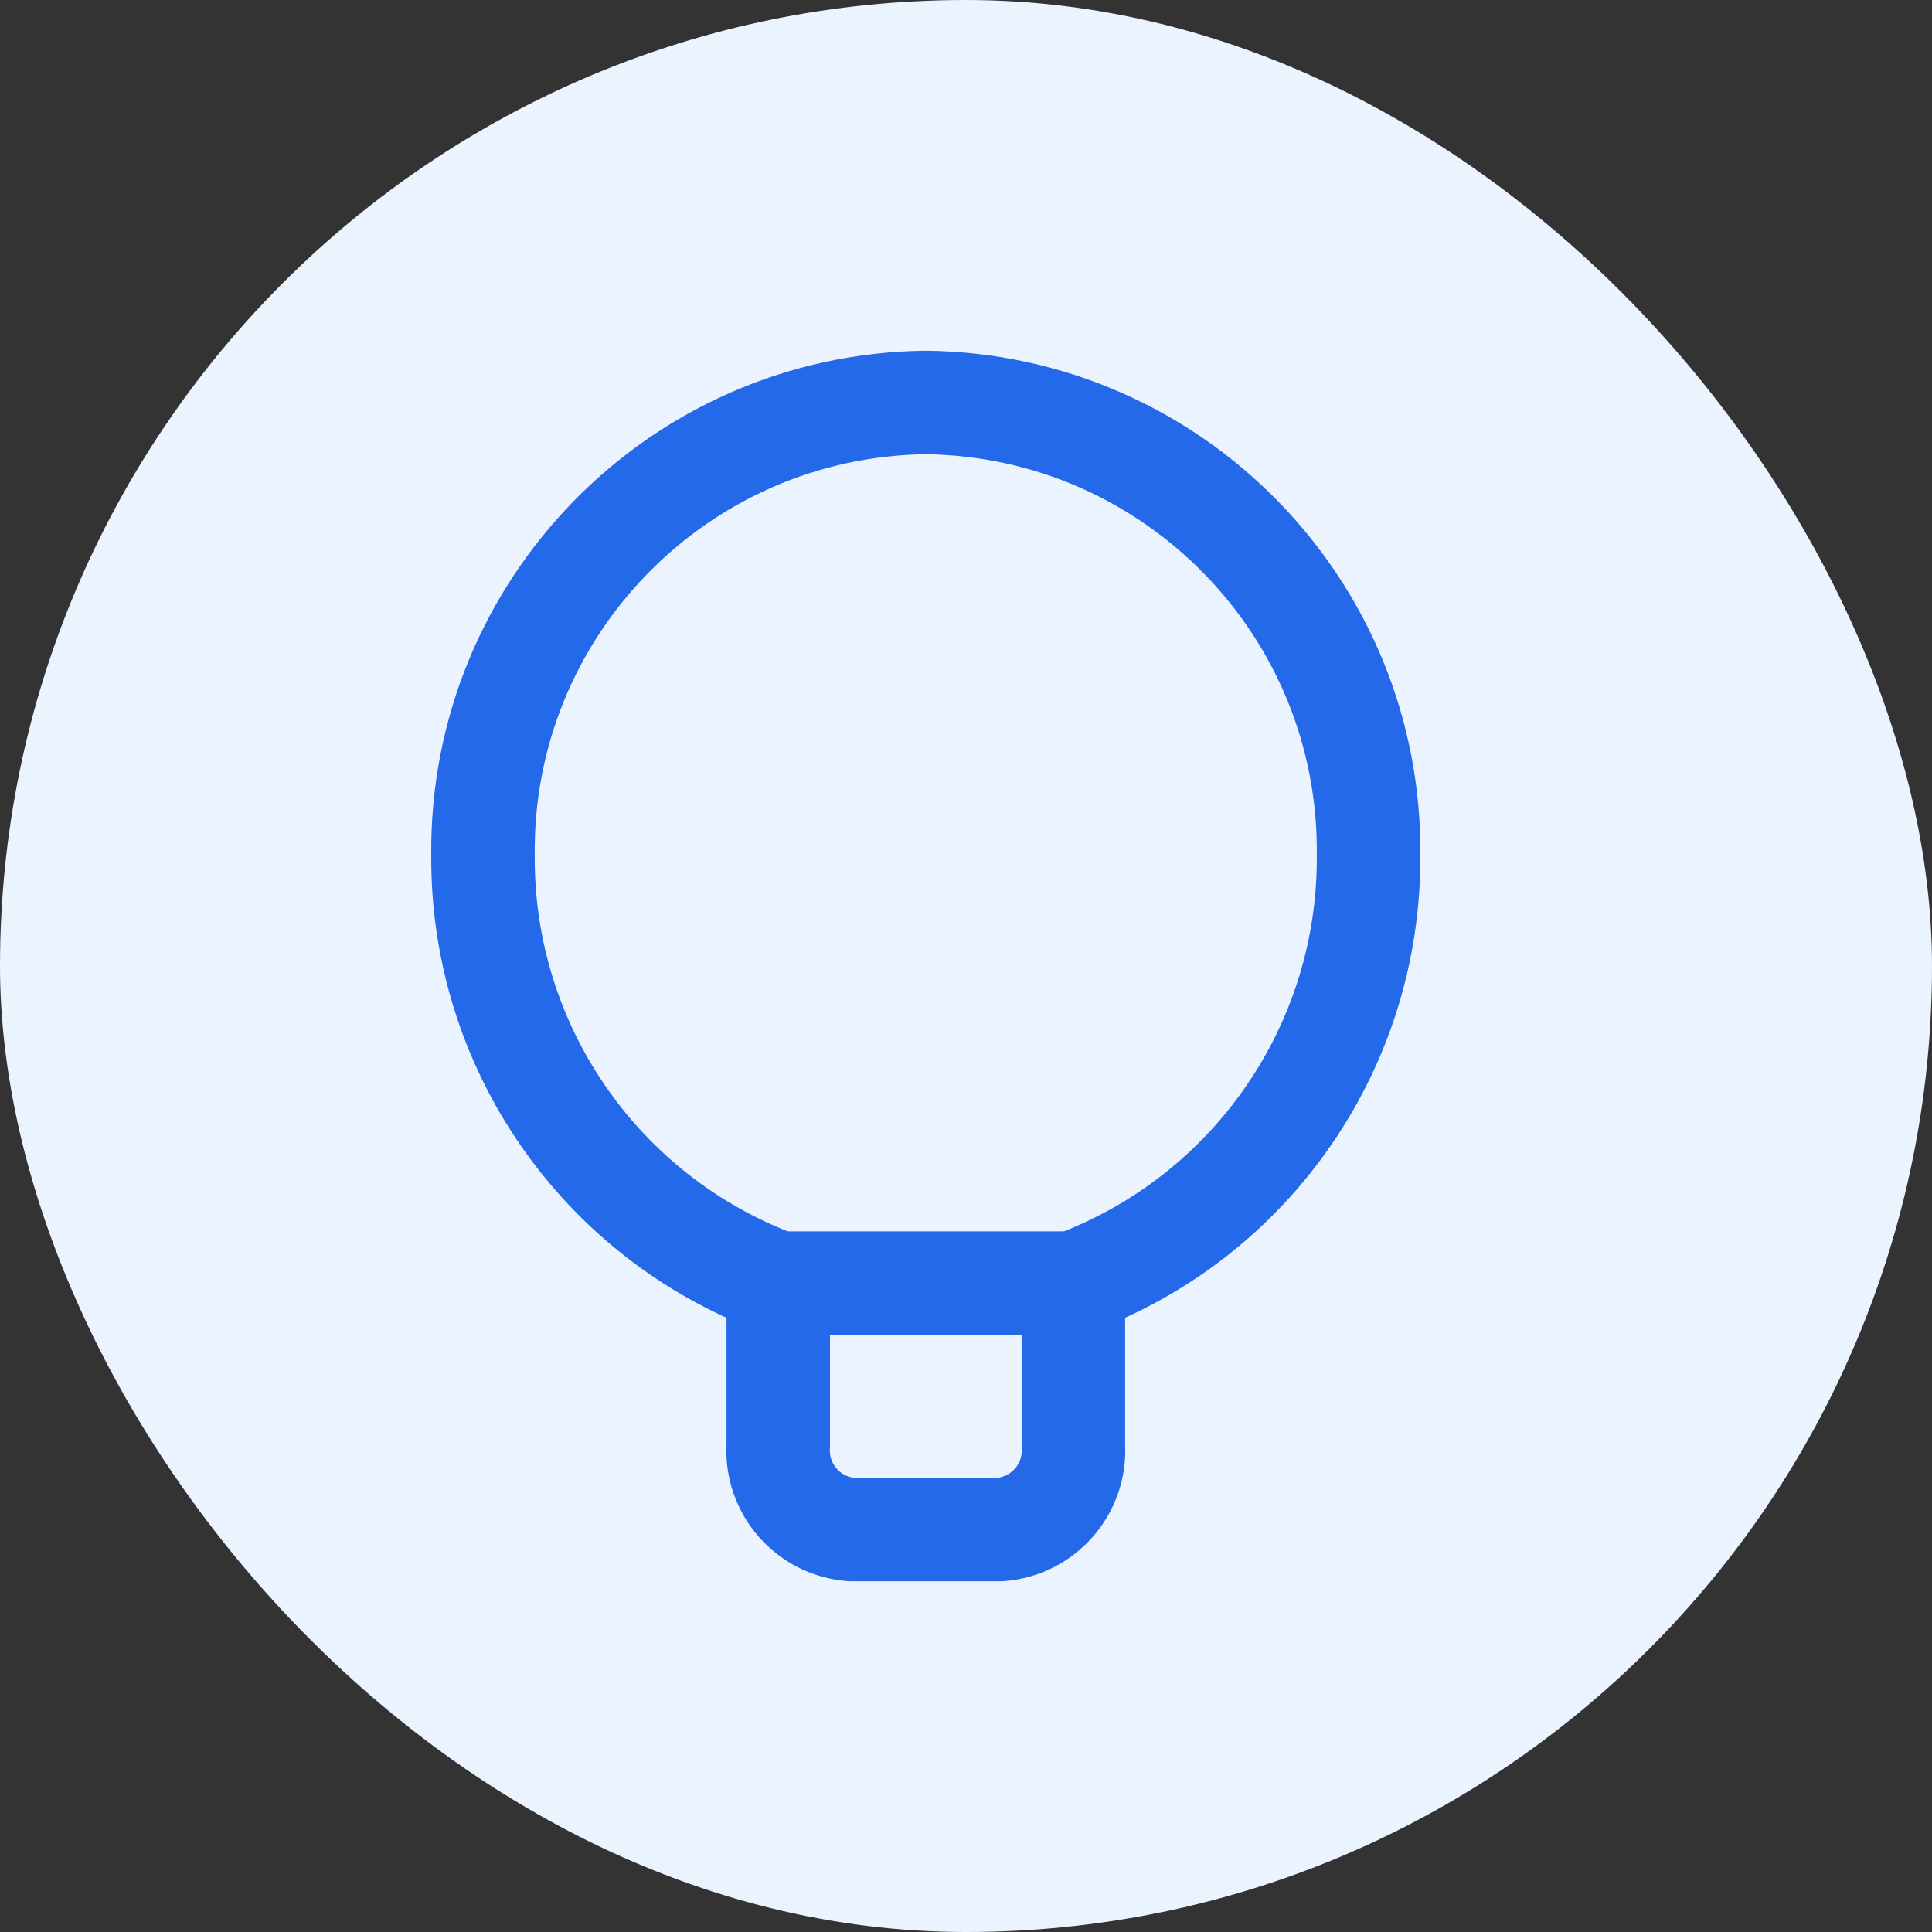 <svg width="28" height="28" viewBox="0 0 28 28" fill="none" xmlns="http://www.w3.org/2000/svg">
<rect x="0" y="0" width="28" height="28" fill="#333333" stroke="none"/>
<rect width="28" height="28" rx="14" fill="#EBF3FF"/>
<path fill-rule="evenodd" clip-rule="evenodd" d="M15.556 20.953C15.594 21.581 15.118 22.123 14.49 22.167H12.344C11.716 22.123 11.241 21.581 11.279 20.953V18.597C8.692 17.636 6.982 15.161 7 12.402C6.959 8.816 9.832 5.876 13.417 5.833C17.003 5.876 19.875 8.816 19.834 12.402C19.852 15.161 18.142 17.636 15.556 18.597V20.953Z" stroke="#2469E9" stroke-width="1.5" stroke-linecap="round" stroke-linejoin="round"/>
<path d="M15.556 18.596H11.279" stroke="#2469E9" stroke-width="1.5" stroke-linecap="round"/>
</svg>
